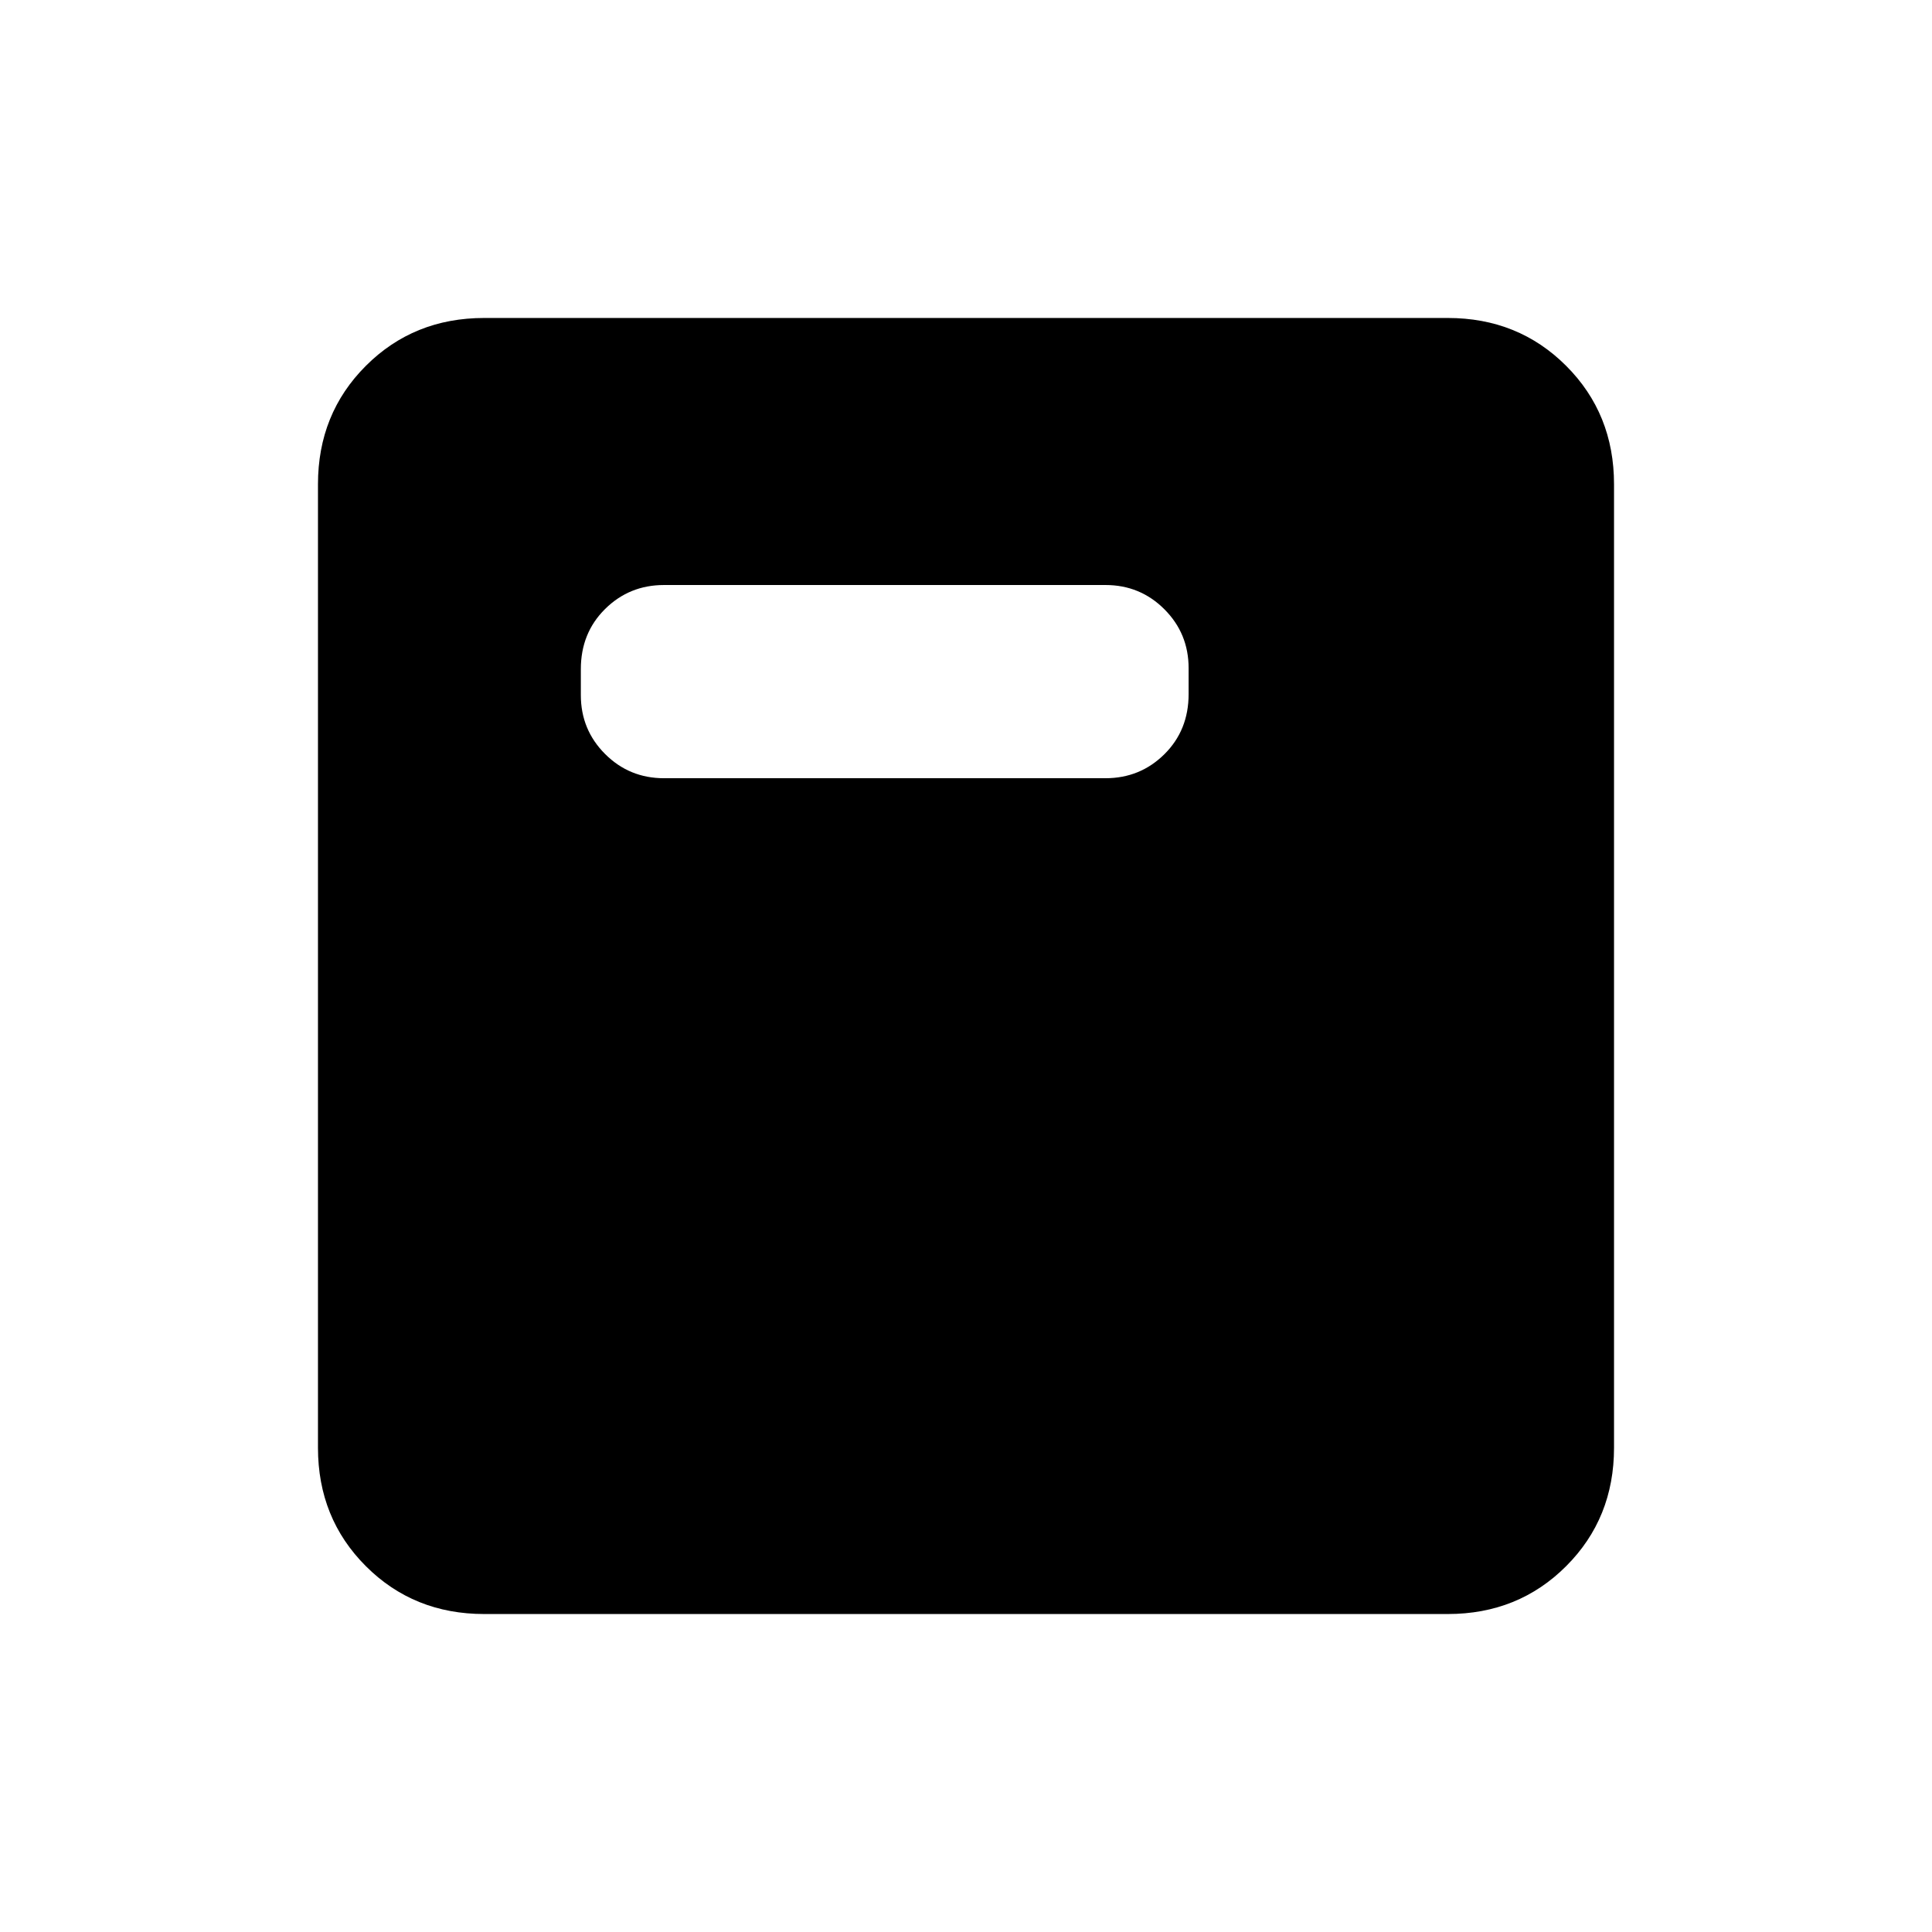 <svg xmlns="http://www.w3.org/2000/svg" height="20" viewBox="0 -960 960 960" width="20"><path d="M329.923-573.307h219.385q17.223 0 29.265-11.924 12.042-11.924 12.042-29.884V-628q0-17.223-12.042-29.265-12.042-12.043-29.265-12.043H329.923q-17.223 0-29.265 11.924-12.043 11.923-12.043 29.884v12.885q0 17.223 12.043 29.265 12.042 12.043 29.265 12.043ZM240.615-158q-35.04 0-58.828-23.787Q158-205.575 158-240.615v-478.77q0-35.04 23.787-58.828Q205.575-802 240.615-802h478.77q35.04 0 58.828 23.787Q802-754.425 802-719.385v478.77q0 35.04-23.787 58.828Q754.425-158 719.385-158h-478.77Z"/></svg>
